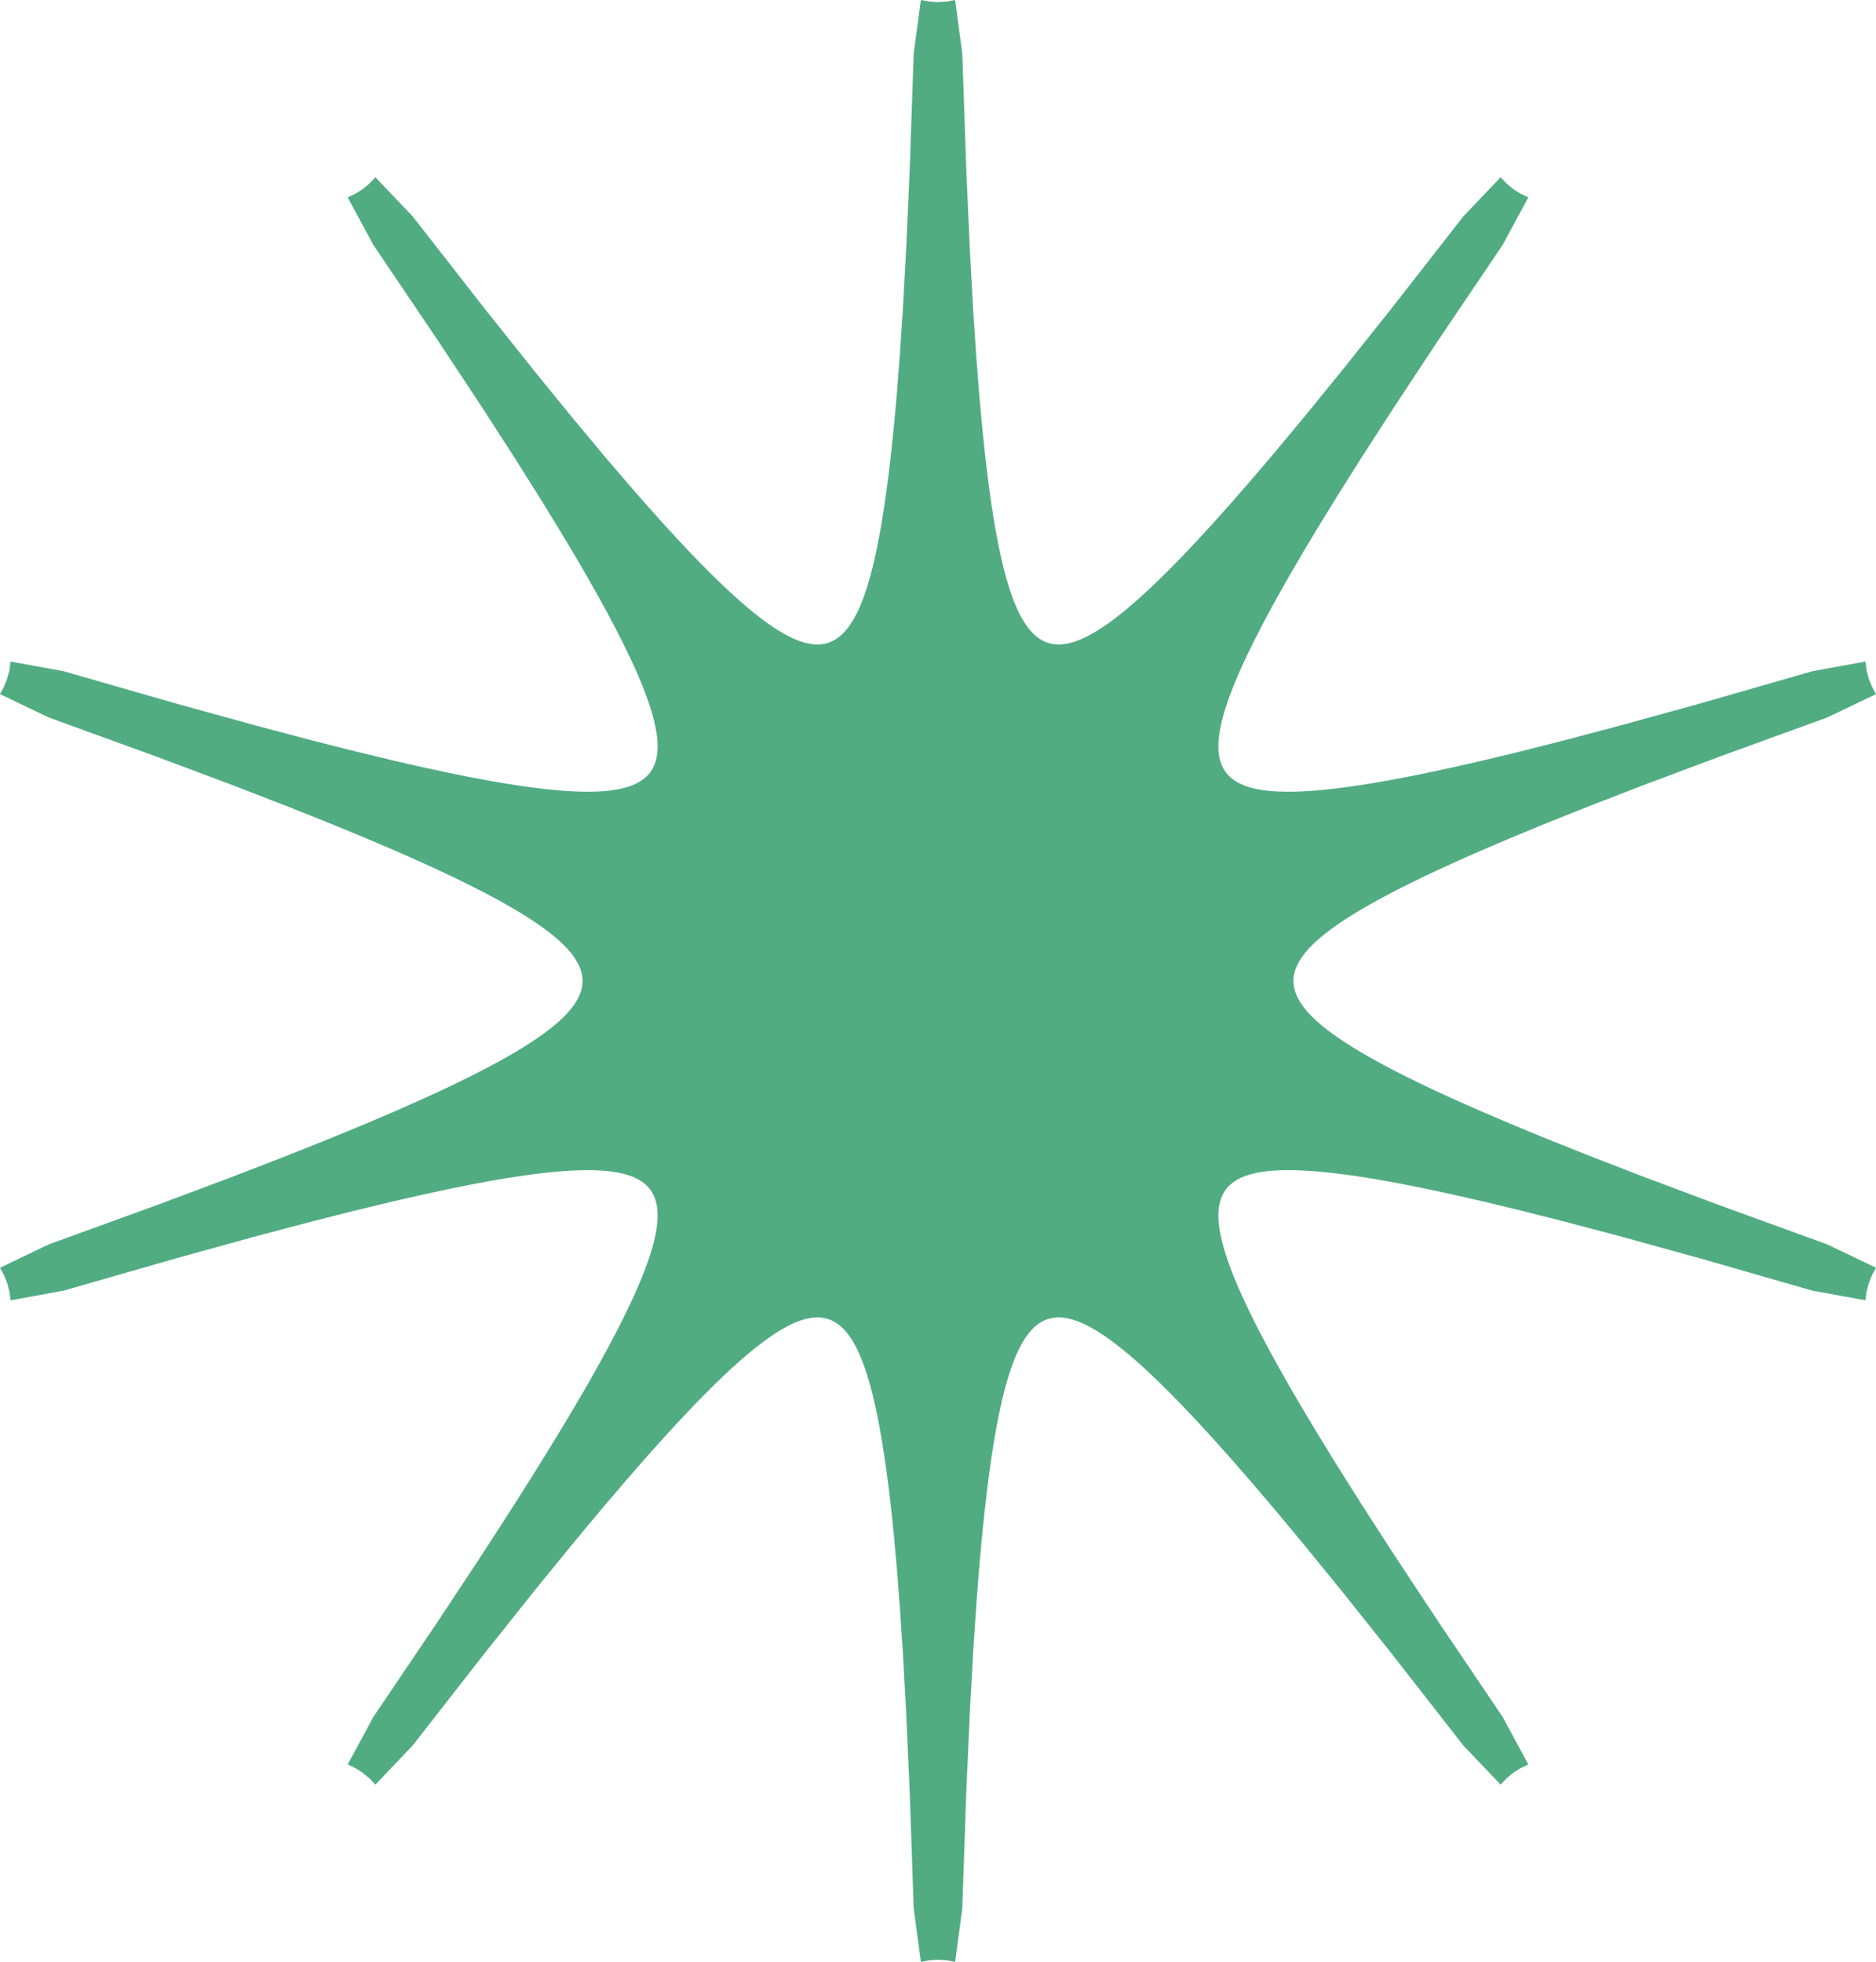 <svg id="_лой_2" xmlns="http://www.w3.org/2000/svg" width="1032.97" height="1080" viewBox="0 0 1032.97 1080"><g id="Forme07_568121346"><path id="Forme07_568121346-2" d="M712.2 540 712.28 541.71 712.52 543.42 712.93 545.14 713.5 546.88 714.24 548.63 715.15 550.41 716.24 552.22 717.53 554.06 719.01 555.94 720.7 557.87 722.62 559.85 724.78 561.89 727.19 564.01 729.88 566.2 732.89 568.49 736.23 570.88 739.94 573.4 744.08 576.05 748.69 578.86 753.84 581.85 759.62 585.06 766.12 588.53 773.48 592.29 781.86 596.41 791.48 600.97 802.63 606.06 815.72 611.84 831.31 618.49 850.25 626.32 873.88 635.76 904.37 647.57 945.73 663.08 1006.22 685.07 1032.97 697.9 1030.69 702.13 1028.96 706.51 1027.78 711.08 1027.14 715.83 997.96 710.5 936.1 692.73 893.52 680.97 861.91 672.6 837.25 666.35 817.32 661.55 800.79 657.77 786.81 654.75 774.8 652.32 764.33 650.35 755.13 648.76 746.97 647.48 739.67 646.46 733.11 645.66 727.18 645.05 721.8 644.61 716.9 644.33 712.41 644.18 708.3 644.15 704.53 644.24 701.06 644.43 697.86 644.72 694.92 645.11 692.2 645.58 689.7 646.15 687.4 646.8 685.28 647.53 683.33 648.35 681.54 649.25 679.91 650.24 678.43 651.3 677.09 652.46 675.89 653.7 674.82 655.04 673.88 656.47 673.07 658 672.39 659.63 671.83 661.37 671.39 663.22 671.09 665.2 670.91 667.3 670.87 669.55 670.96 671.94 671.2 674.49 671.59 677.22 672.13 680.14 672.84 683.27 673.73 686.63 674.81 690.25 676.11 694.15 677.64 698.36 679.42 702.94 681.5 707.92 683.91 713.38 686.7 719.37 689.92 725.99 693.67 733.36 698.02 741.62 703.13 750.96 709.15 761.64 716.34 774 725.04 788.55 735.77 806.02 749.33 827.54 767.06 855.02 791.4 891.88 827.42 945.22 841.51 971.33 837.19 973.41 833.21 975.94 829.57 978.94 826.26 982.41 805.79 960.94 766.19 910.2 738.65 875.66 718 850.31 701.72 830.76 688.42 815.16 677.27 802.39 667.74 791.73 659.44 782.7 652.14 774.96 645.63 768.26 639.78 762.43 634.48 757.31 629.64 752.81 625.2 748.83 621.1 745.32 617.3 742.2 613.76 739.44 610.45 737.01 607.35 734.86 604.43 732.98 601.67 731.33 599.06 729.91 596.58 728.7 594.23 727.69 591.98 726.86 589.83 726.21 587.78 725.73 585.8 725.41 583.91 725.24H582.08L580.32 725.39 578.61 725.69 576.96 726.14 575.36 726.74 573.81 727.5 572.3 728.42 570.82 729.5 569.38 730.74 567.97 732.16 566.59 733.76 565.24 735.55 563.91 737.54 562.6 739.75 561.31 742.18 560.03 744.86 558.76 747.81 557.51 751.05 556.26 754.62 555.02 758.53 553.77 762.84 552.53 767.6l-1.25 5.25L550.03 778.68 548.76 785.16 547.48 792.42 546.17 800.58 544.84 809.82 543.48 820.38 542.08 832.56 540.63 846.79 539.12 863.67 537.53 884.11 535.85 909.49 534.04 942.14 532.07 986.27 529.85 1050.6 525.91 1080 521.19 1079.14 516.48 1078.85 511.78 1079.14 507.06 1080 503.11 1050.6 500.9 986.27 498.93 942.14 497.12 909.49 495.44 884.11 493.85 863.67 492.34 846.79 490.89 832.56 489.49 820.38 488.12 809.82 486.79 800.58 485.49 792.42 484.21 785.16 482.94 778.68 481.68 772.85 480.44 767.6 479.19 762.84 477.95 758.53 476.71 754.62 475.46 751.05 474.2 747.81 472.94 744.86 471.66 742.18 470.37 739.75 469.06 737.54 467.73 735.55 466.37 733.76 464.99 732.16 463.59 730.74 462.15 729.5 460.67 728.42 459.16 727.5 457.6 726.74 456 726.14 454.35 725.69 452.65 725.39 450.89 725.24H449.06L447.16 725.41 445.19 725.73 443.13 726.21 440.99 726.86 438.74 727.69 436.38 728.7 433.91 729.91 431.3 731.33 428.54 732.98 425.62 734.86 422.52 737.01 419.21 739.44 415.67 742.2 411.87 745.32 407.77 748.83 403.33 752.81 398.49 757.31 393.19 762.43 387.34 768.26 380.83 774.96 373.52 782.7 365.23 791.73 355.69 802.39 344.55 815.16 331.25 830.76 314.97 850.31 294.32 875.66 266.78 910.2 227.18 960.94 206.71 982.41 203.39 978.94 199.76 975.94 195.78 973.41 191.45 971.33 205.55 945.22 241.56 891.88 265.91 855.02 283.64 827.54 297.19 806.02 307.92 788.55 316.63 774 323.82 761.64 329.84 750.96 334.94 741.62 339.3 733.36 343.04 725.99 346.27 719.37 349.06 713.38 351.46 707.92 353.54 702.94 355.33 698.36 356.86 694.15 358.16 690.25 359.24 686.63 360.13 683.27 360.84 680.14 361.38 677.22 361.77 674.49 362 671.94 362.1 669.55 362.05 667.3 361.88 665.2 361.57 663.22 361.14 661.37 360.58 659.63 359.9 658 359.09 656.47 358.15 655.04 357.08 653.7 355.87 652.46 354.53 651.3 353.05 650.24 351.42 649.25 349.64 648.35 347.69 647.53 345.57 646.8 343.27 646.15 340.76 645.58 338.05 645.11 335.1 644.72 331.91 644.43 328.44 644.24 324.66 644.15 320.56 644.18 316.07 644.33 311.17 644.61 305.78 645.05 299.85 645.66 293.29 646.46 286 647.48 277.83 648.76 268.63 650.35 258.17 652.32 246.16 654.75 232.17 657.77 215.65 661.55 195.72 666.35 171.06 672.6 139.45 680.97 96.87 692.73 35.01 710.5 5.83 715.83 5.19 711.08 4.01 706.51 2.28 702.13.0 697.9 26.75 685.07 87.24 663.08 128.6 647.57 159.09 635.76 182.71 626.32 201.66 618.49 217.25 611.84 230.34 606.06 241.49 600.97 251.11 596.41 259.48 592.29 266.84 588.53 273.35 585.06 279.12 581.85 284.28 578.86 288.89 576.05 293.02 573.4 296.74 570.88 300.08 568.49 303.08 566.2 305.78 564.01 308.19 561.89 310.35 559.85 312.26 557.87 313.95 555.94 315.44 554.06 316.72 552.22 317.82 550.41 318.73 548.63 319.47 546.88 320.04 545.14 320.45 543.42 320.69 541.71 320.77 540 320.69 538.29 320.45 536.58 320.04 534.86 319.47 533.12 318.73 531.37 317.82 529.59 316.72 527.78 315.44 525.94 313.95 524.06 312.26 522.13 310.35 520.15 308.19 518.11 305.78 515.99 303.08 513.8 300.08 511.51 296.74 509.12 293.02 506.6 288.89 503.95 284.28 501.14 279.12 498.15 273.35 494.94 266.84 491.47 259.48 487.71 251.11 483.59 241.49 479.03 230.34 473.94 217.25 468.16 201.66 461.51 182.71 453.68 159.09 444.24 128.6 432.43 87.24 416.92 26.75 394.93.0 382.1 2.28 377.87 4.01 373.49 5.19 368.92 5.83 364.17 35.01 369.5 96.87 387.27 139.45 399.03 171.06 407.4 195.72 413.65 215.65 418.45 232.17 422.23 246.16 425.25 258.17 427.68 268.63 429.65 277.83 431.24 286 432.52 293.29 433.54 299.85 434.34 305.78 434.95 311.17 435.39 316.07 435.67 320.56 435.82 324.66 435.85 328.44 435.76 331.91 435.57 335.1 435.28 338.05 434.89 340.76 434.42 343.27 433.85 345.57 433.2 347.69 432.47 349.64 431.65 351.42 430.75 353.05 429.76 354.53 428.7 355.87 427.54 357.08 426.3 358.15 424.96 359.09 423.53 359.9 422 360.58 420.37 361.14 418.63 361.57 416.78 361.88 414.8 362.05 412.7 362.1 410.45 362 408.06 361.77 405.51 361.38 402.78 360.84 399.86 360.13 396.73 359.24 393.37 358.16 389.75 356.86 385.85 355.33 381.64 353.54 377.06 351.46 372.07 349.06 366.62 346.27 360.63 343.04 354.01 339.3 346.64 334.94 338.38 329.84 329.04 323.82 318.36 316.63 306 307.92 291.45 297.19 273.98 283.64 252.46 265.91 224.98 241.56 188.12 205.55 134.78 191.45 108.67 195.78 106.59 199.76 104.06 203.39 101.06 206.71 97.59l20.47 21.47L266.78 169.8 294.32 204.34 314.97 229.69 331.25 249.24 344.55 264.84 355.69 277.61 365.23 288.27 373.52 297.3 380.83 305.04 387.34 311.74 393.19 317.57 398.49 322.69 403.33 327.19 407.77 331.17 411.87 334.68 415.67 337.8 419.21 340.56 422.52 342.99 425.62 345.14 428.54 347.02 431.3 348.67 433.91 350.09 436.38 351.3 438.74 352.31 440.99 353.14 443.13 353.79 445.19 354.27 447.16 354.59 449.06 354.76H450.89L452.65 354.61 454.35 354.31 456 353.86 457.6 353.26 459.16 352.5 460.67 351.58 462.15 350.5 463.59 349.26 464.99 347.84 466.37 346.24 467.73 344.45 469.06 342.46 470.37 340.25 471.66 337.82 472.94 335.14 474.2 332.19 475.46 328.95 476.71 325.39 477.95 321.47 479.19 317.16 480.44 312.4 481.68 307.15 482.94 301.32 484.21 294.84 485.49 287.58 486.79 279.42 488.12 270.18 489.49 259.62 490.89 247.44 492.34 233.21 493.85 216.33 495.44 195.89 497.12 170.51 498.93 137.86 500.9 93.73 503.11 29.4 507.06.0 511.78.86 516.48 1.15 521.19.86 525.91.0 529.85 29.4 532.07 93.73 534.04 137.86 535.85 170.51 537.53 195.89 539.12 216.33 540.63 233.21 542.08 247.44 543.48 259.62 544.84 270.18 546.17 279.42 547.48 287.58 548.76 294.84 550.03 301.32 551.28 307.15l1.25 5.25L553.77 317.16 555.02 321.47 556.26 325.39 557.51 328.95 558.76 332.19 560.03 335.14 561.31 337.82 562.6 340.25 563.91 342.46 565.24 344.45 566.59 346.24 567.97 347.84 569.38 349.26 570.82 350.5 572.3 351.58 573.81 352.5 575.36 353.26 576.96 353.86 578.61 354.31 580.32 354.61 582.08 354.76H583.91L585.8 354.59 587.78 354.27 589.83 353.79 591.98 353.14 594.23 352.31 596.58 351.3 599.06 350.09 601.67 348.67 604.43 347.02 607.35 345.14 610.45 342.99 613.76 340.56 617.3 337.8 621.1 334.68 625.2 331.17 629.64 327.19 634.47 322.69 639.78 317.57 645.63 311.74 652.14 305.04 659.44 297.3 667.74 288.27 677.27 277.61 688.42 264.84 701.72 249.24 718 229.69 738.65 204.34 766.19 169.8 805.79 119.06 826.26 97.59 829.57 101.06 833.21 104.06 837.19 106.59 841.51 108.67 827.42 134.78 791.4 188.12 767.06 224.98 749.33 252.46 735.77 273.98 725.04 291.45 716.34 306 709.15 318.36 703.13 329.04 698.02 338.38 693.67 346.64 689.92 354.01 686.7 360.63 683.91 366.62 681.5 372.08 679.42 377.06 677.64 381.64 676.11 385.85 674.81 389.75 673.73 393.37 672.84 396.73 672.13 399.86 671.59 402.78 671.2 405.51 670.96 408.06 670.87 410.45 670.91 412.7 671.09 414.8 671.39 416.78 671.83 418.63 672.39 420.37 673.07 422 673.88 423.53 674.82 424.96 675.89 426.3 677.09 427.54 678.43 428.7 679.91 429.76 681.54 430.75 683.33 431.65 685.28 432.47 687.4 433.2 689.7 433.85 692.2 434.42 694.92 434.89 697.86 435.28 701.06 435.57 704.53 435.76 708.3 435.85 712.41 435.82 716.9 435.67 721.8 435.39 727.18 434.95 733.11 434.34 739.67 433.54 746.97 432.52 755.13 431.24 764.33 429.65 774.8 427.68 786.81 425.25 800.79 422.23 817.32 418.45 837.25 413.65 861.91 407.4 893.52 399.03 936.1 387.27 997.96 369.5 1027.14 364.17 1027.78 368.92 1028.96 373.49 1030.69 377.87 1032.97 382.1 1006.22 394.93 945.73 416.92 904.37 432.43 873.88 444.24 850.25 453.68 831.31 461.51 815.72 468.16 802.63 473.94 791.48 479.03 781.86 483.59 773.48 487.71 766.12 491.47 759.62 494.94 753.84 498.15 748.69 501.14 744.08 503.95 739.94 506.6 736.23 509.12 732.89 511.51 729.88 513.8 727.19 515.99 724.78 518.11 722.62 520.15 720.7 522.13 719.01 524.06 717.53 525.94 716.24 527.78 715.15 529.59 714.24 531.37 713.5 533.12 712.93 534.86 712.52 536.58 712.28 538.29 712.2 540" fill="#51ac82"/></g></svg>